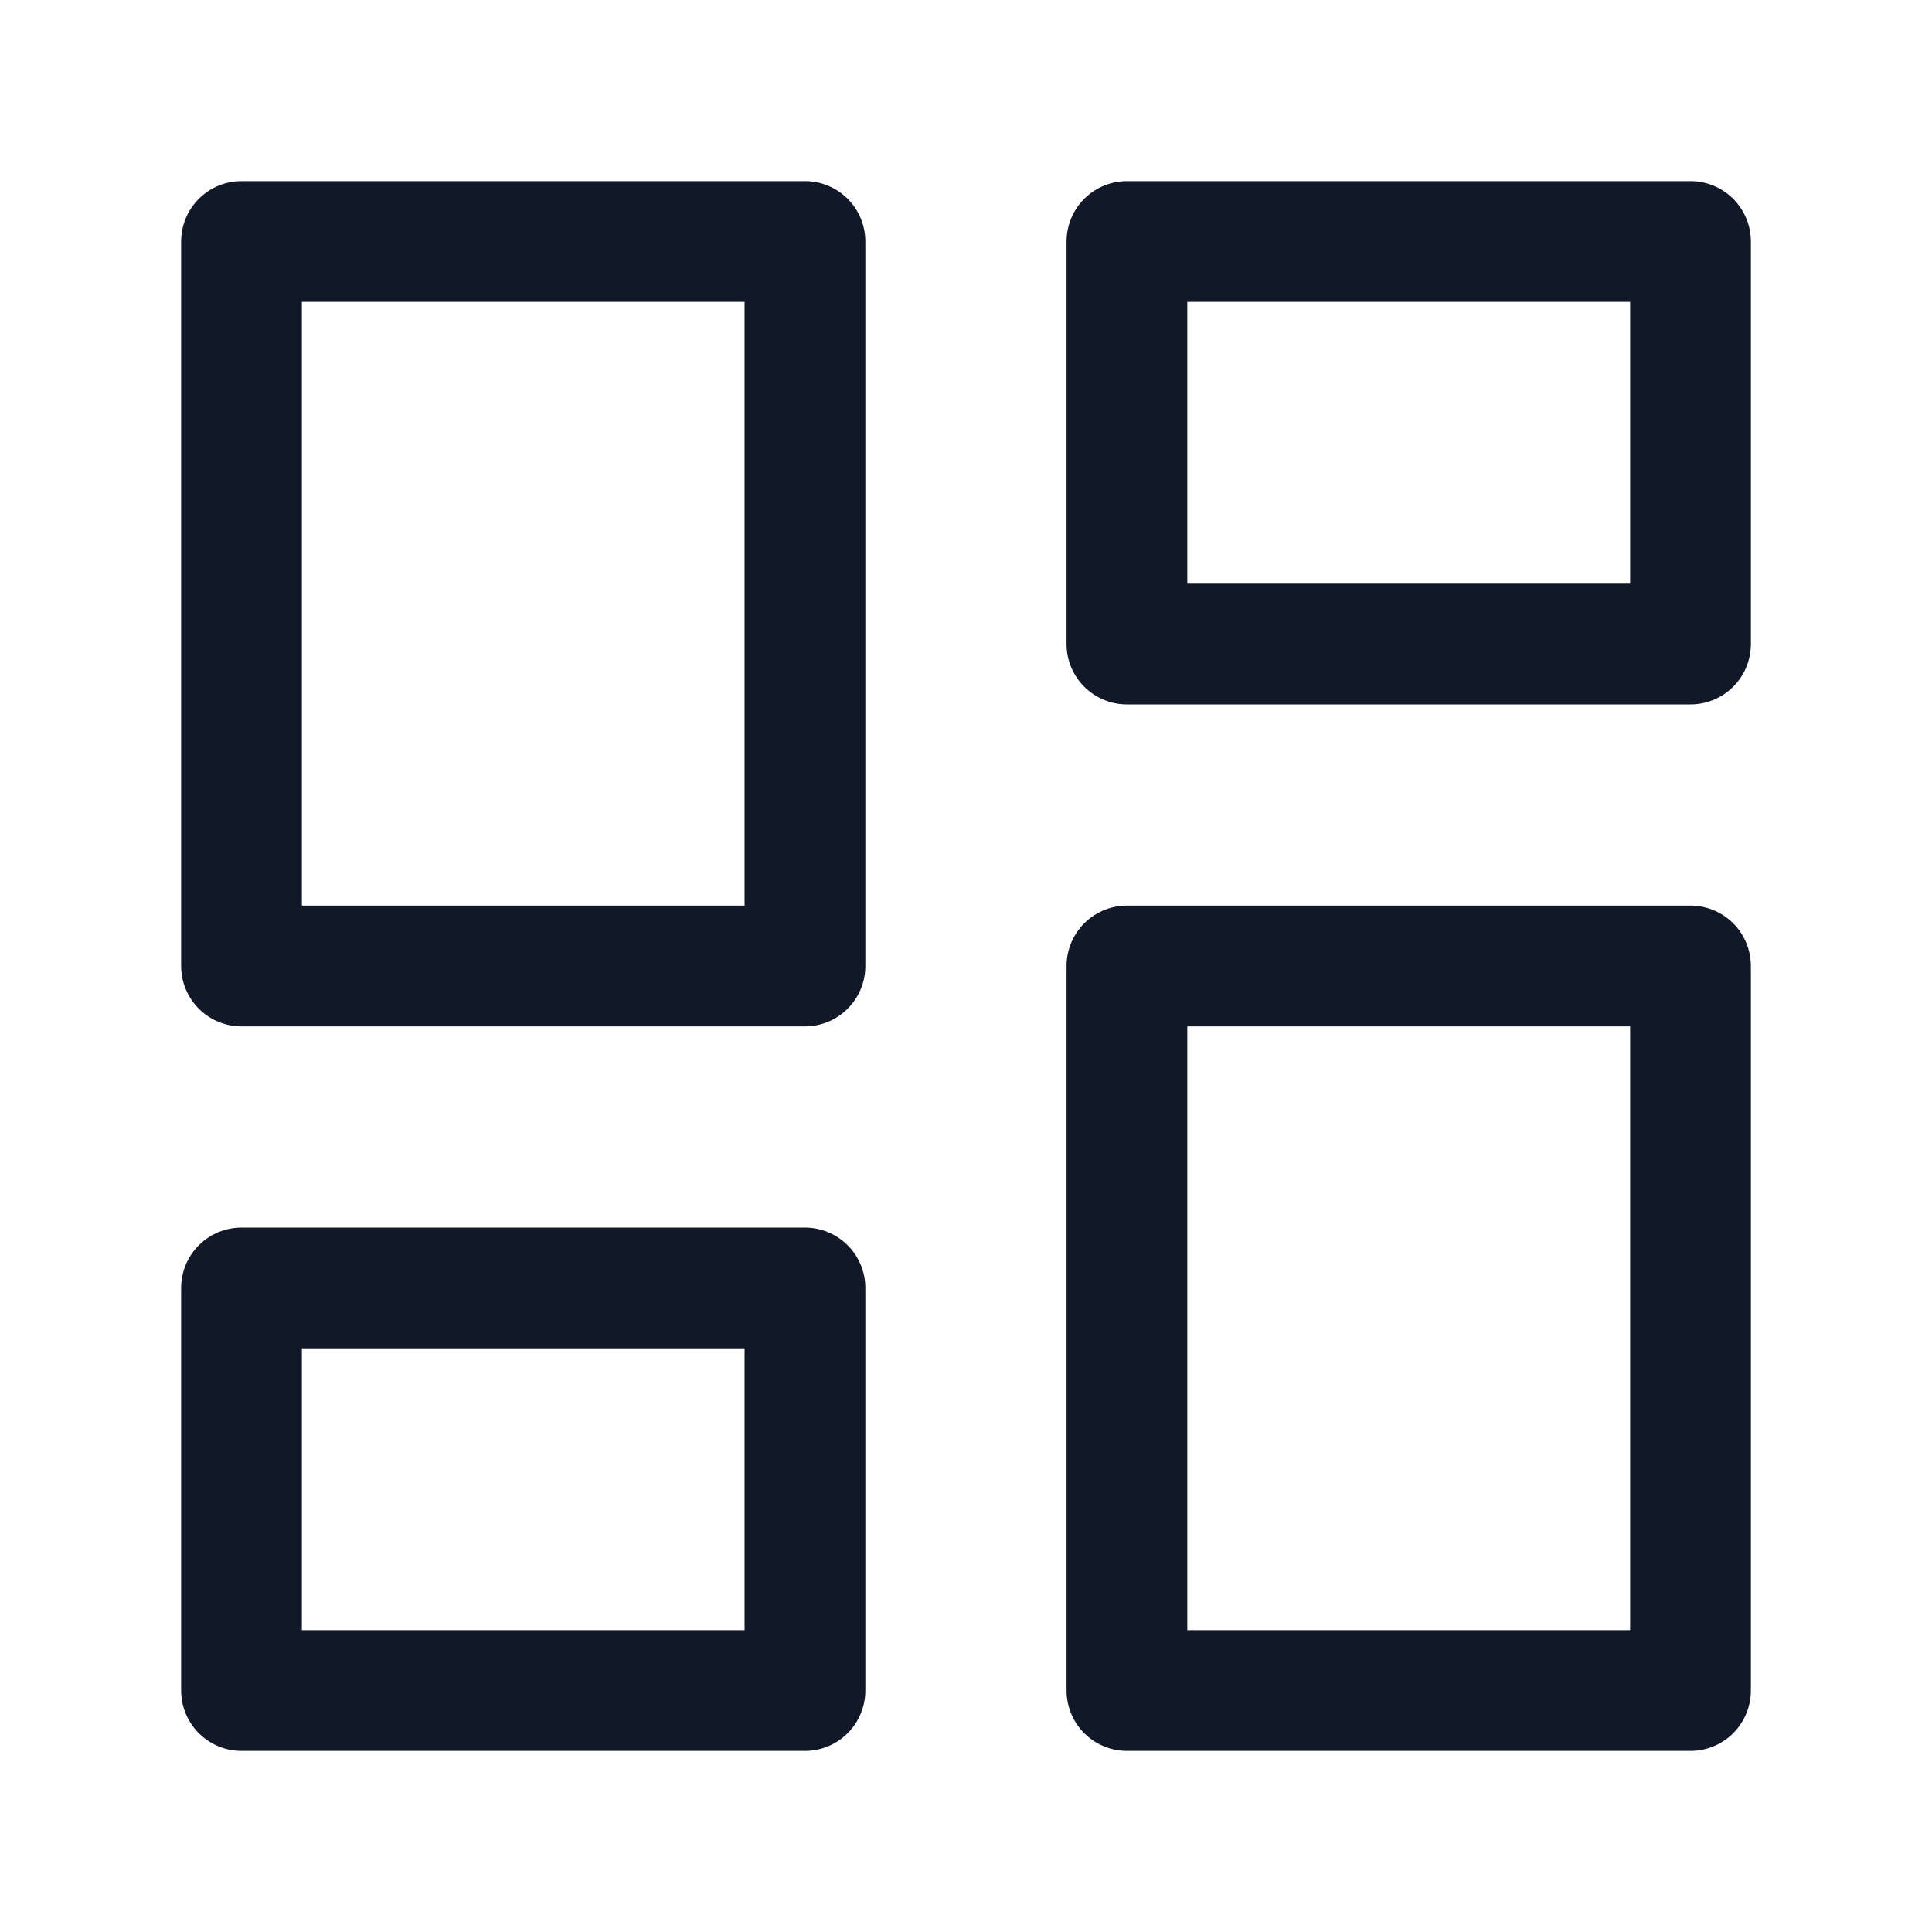 <svg width="20" height="20" viewBox="0 0 20 20" fill="none" xmlns="http://www.w3.org/2000/svg">
<path d="M8.333 2.5H2.5V10H8.333V2.5Z" stroke="#111827" stroke-width="1.25" stroke-linecap="round" stroke-linejoin="round"/>
<path d="M17.5 2.5H11.666V6.667H17.5V2.5Z" stroke="#111827" stroke-width="1.25" stroke-linecap="round" stroke-linejoin="round"/>
<path d="M17.5 10H11.666V17.5H17.5V10Z" stroke="#111827" stroke-width="1.25" stroke-linecap="round" stroke-linejoin="round"/>
<path d="M8.333 13.333H2.5V17.5H8.333V13.333Z" stroke="#111827" stroke-width="1.25" stroke-linecap="round" stroke-linejoin="round"/>
</svg>
